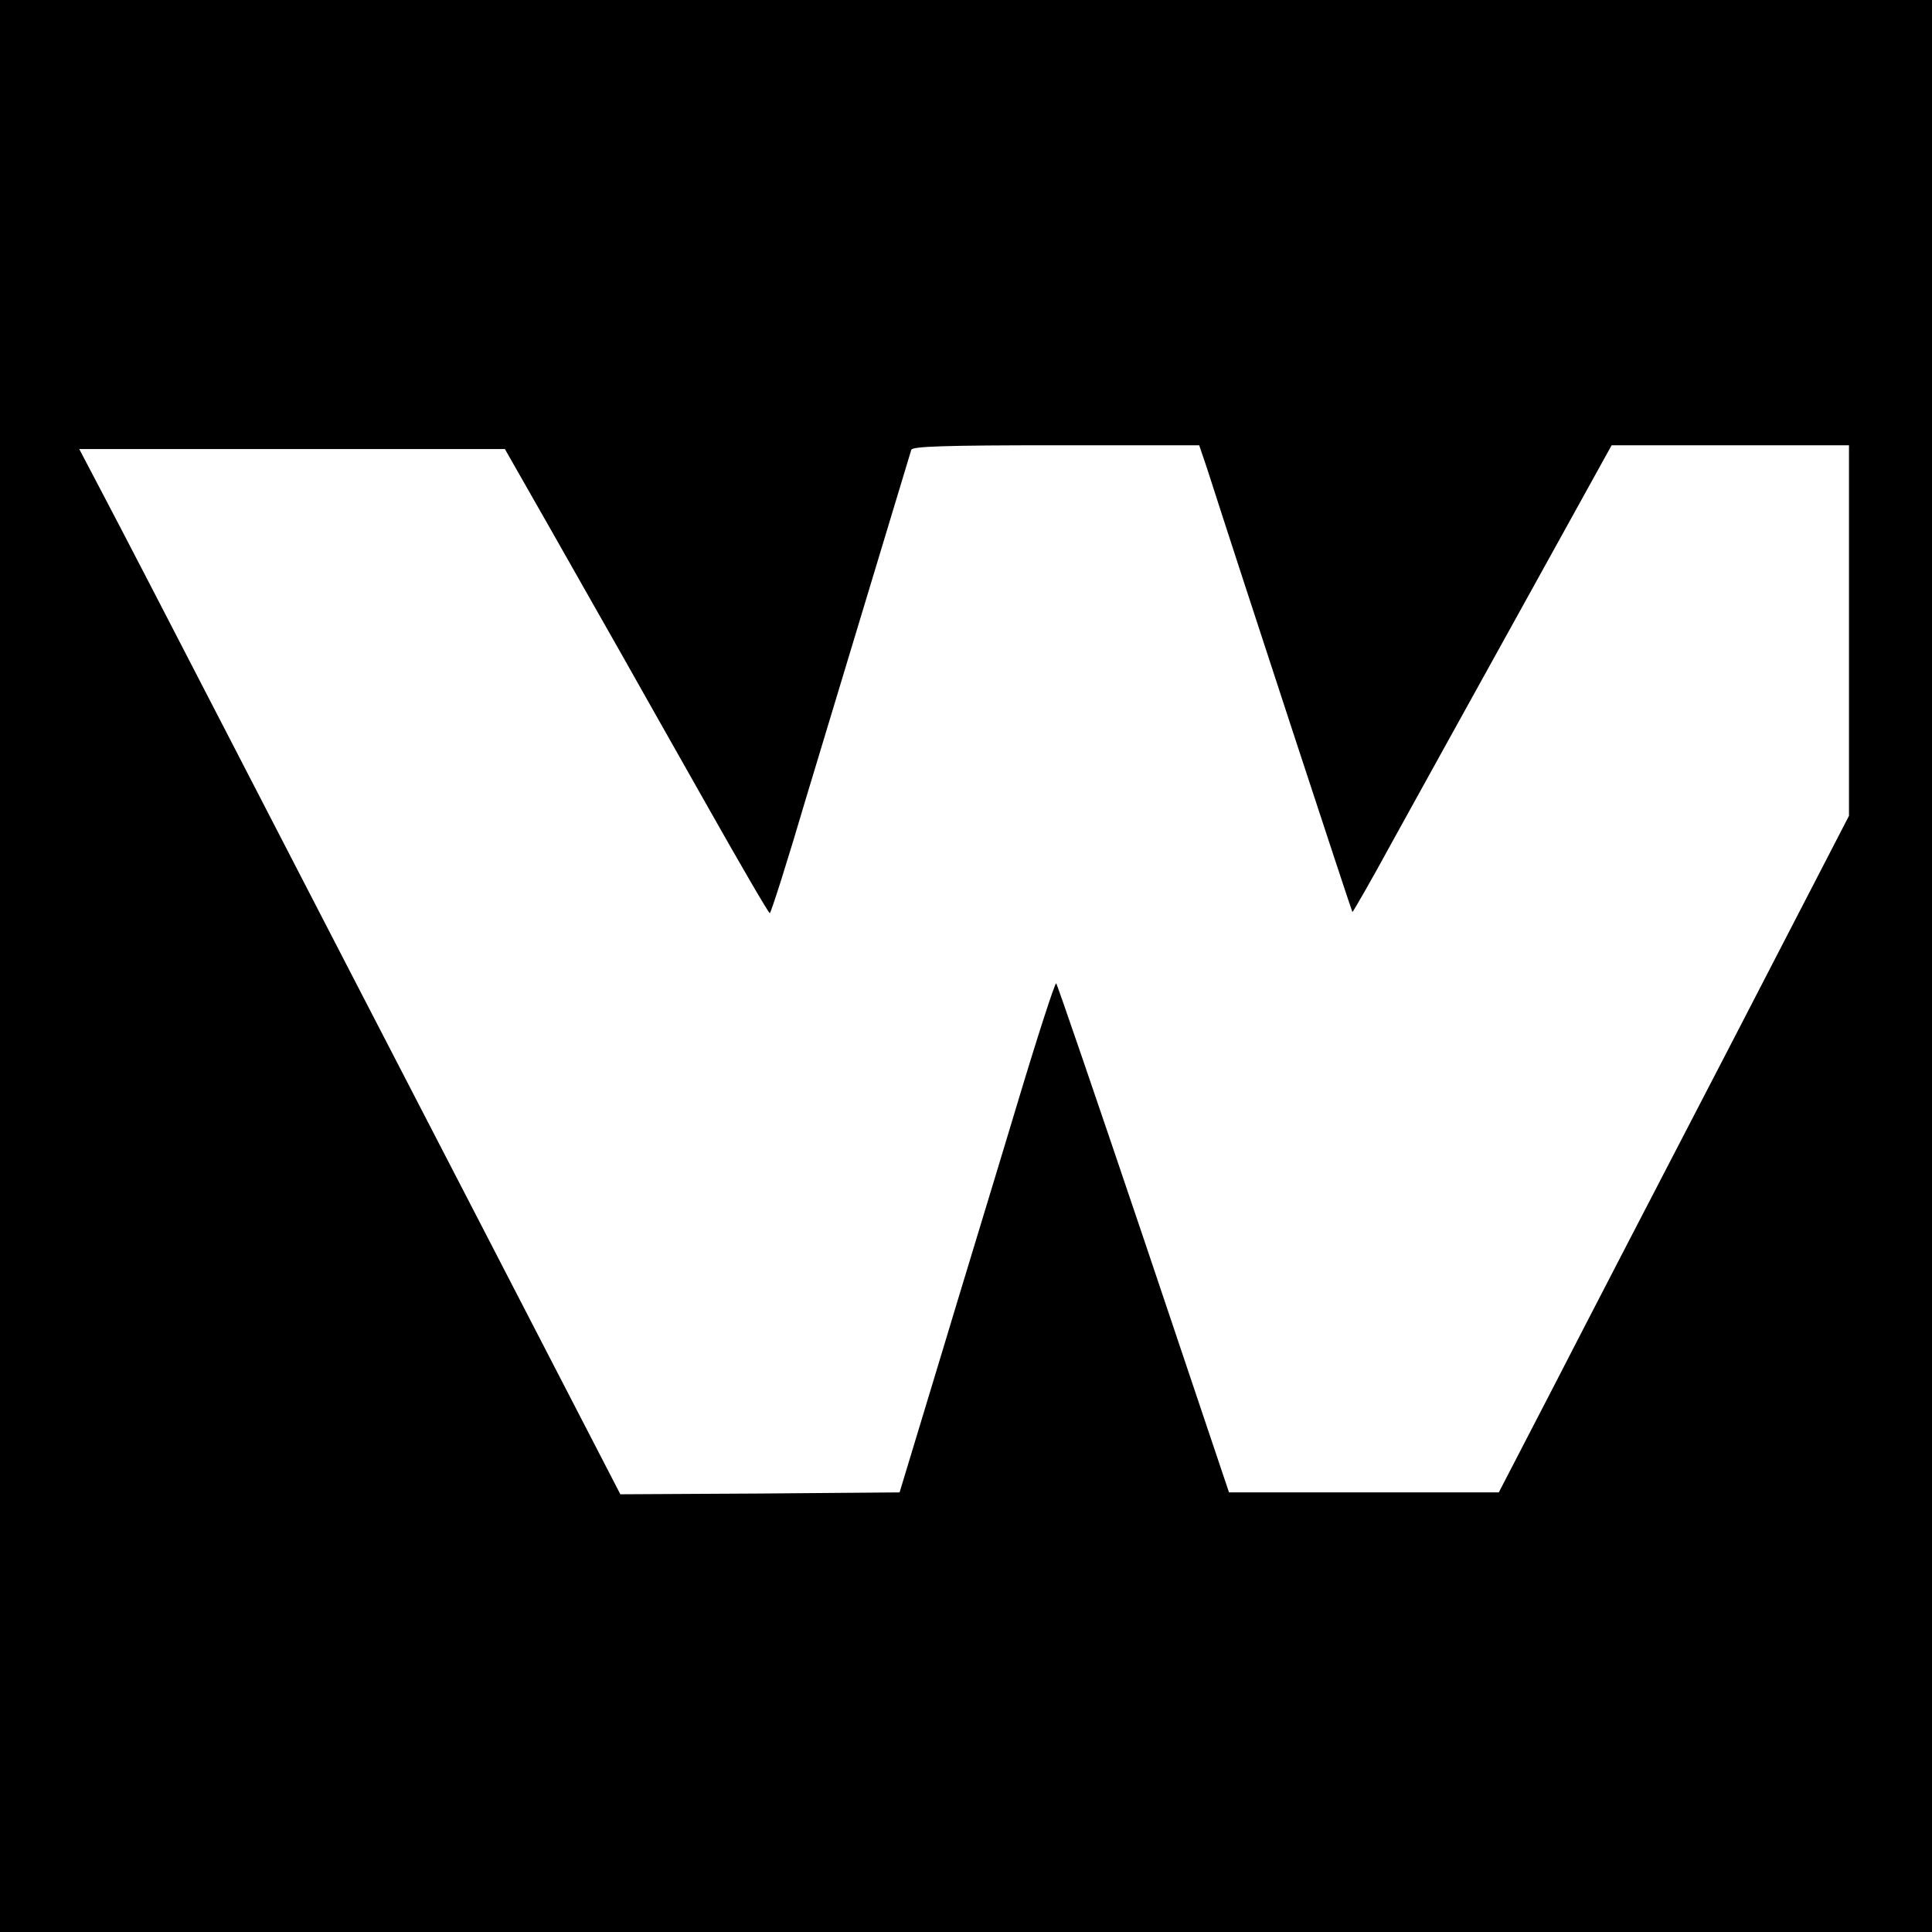 <?xml version="1.0" standalone="no"?>
<!DOCTYPE svg PUBLIC "-//W3C//DTD SVG 20010904//EN"
 "http://www.w3.org/TR/2001/REC-SVG-20010904/DTD/svg10.dtd">
<svg version="1.0" xmlns="http://www.w3.org/2000/svg"
 width="512pt" height="512pt" viewBox="0 0 512 512"
 preserveAspectRatio="xMidYMid meet">
<g transform="translate(0,512) scale(0.1,-0.1)"
fill="#000000" stroke="none">
<path d="M0 2560 l0 -2560 2560 0 2560 0 0 2560 0 2560 -2560 0 -2560 0 0
-2560z m3199 1318 c92 -287 383 -1173 385 -1175 1 -1 49 82 105 185 57 103
211 382 343 620 l239 432 315 0 314 0 0 -491 0 -491 -319 -617 c-176 -339
-385 -742 -464 -896 l-145 -280 -358 0 -357 0 -226 672 c-125 370 -229 674
-232 677 -3 3 -50 -142 -104 -322 -54 -180 -147 -484 -205 -677 l-106 -350
-370 -3 -370 -2 -381 737 c-210 406 -504 974 -653 1263 -149 289 -300 580
-336 648 l-64 122 564 0 564 0 118 -207 c65 -115 150 -264 189 -333 39 -69
142 -252 230 -407 88 -156 162 -283 165 -283 3 0 47 138 97 308 173 573 274
907 278 920 3 9 89 12 384 12 l379 0 21 -62z"/>
</g>
</svg>
